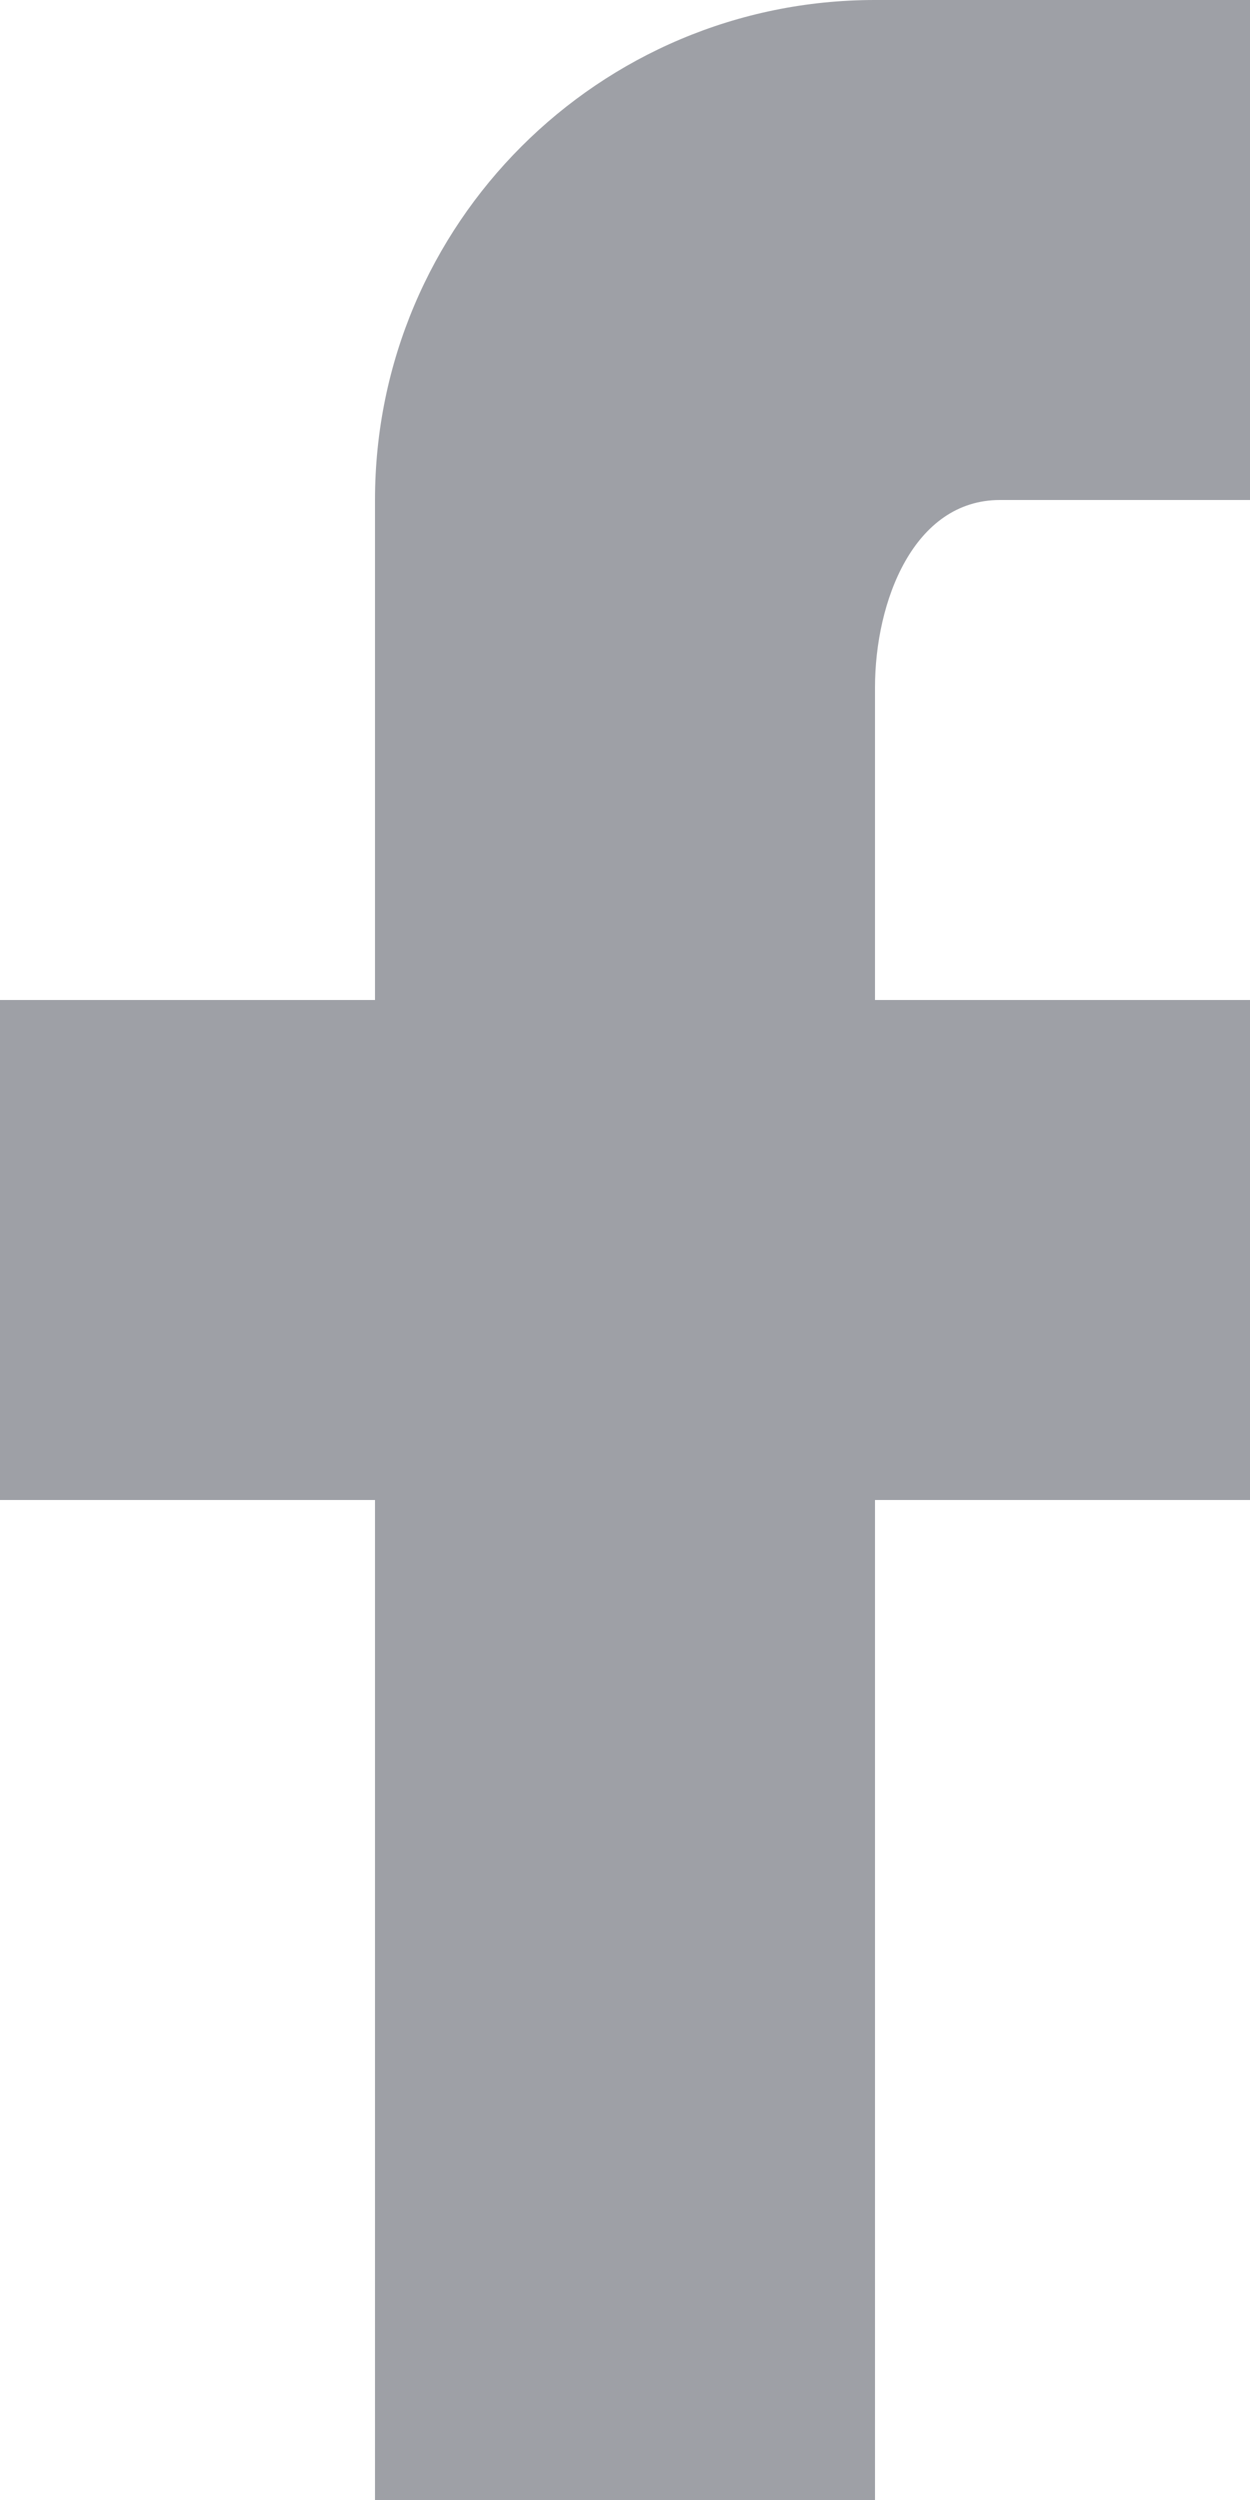 <?xml version="1.0" encoding="UTF-8"?>
<svg width="9px" height="18px" viewBox="0 0 9 18" version="1.1" xmlns="http://www.w3.org/2000/svg" xmlns:xlink="http://www.w3.org/1999/xlink">
    <!-- Generator: Sketch 49.3 (51167) - http://www.bohemiancoding.com/sketch -->
    <title>Facebook</title>
    <desc>Created with Sketch.</desc>
    <defs></defs>
    <g id="Good-One-Facebook" stroke="none" stroke-width="1" fill="none" fill-rule="evenodd">
        <g id="Footer_06-Facebook" transform="translate(-1051, -3946)" fill="#9EA0A6" fill-rule="nonzero">
            <g id="Group-7-Facebook" transform="translate(0, 3204)">
                <g id="Group-6-Facebook" transform="translate(75, 733)">
                    <g id="facebook" transform="translate(976, 9)">
                        <path d="M9,0 L9,3.6 L7.2,3.6 C6.579,3.6 6.3,4.329 6.3,4.95 L6.3,7.2 L9,7.2 L9,10.8 L6.3,10.8 L6.3,18 L2.7,18 L2.7,10.8 L0,10.8 L0,7.2 L2.7,7.2 L2.7,3.6 C2.7,1.612 4.312,3.99680289e-16 6.3,0 L9,0 Z" id="Shape"></path>
                    </g>
                </g>
            </g>
        </g>
    </g>
</svg>